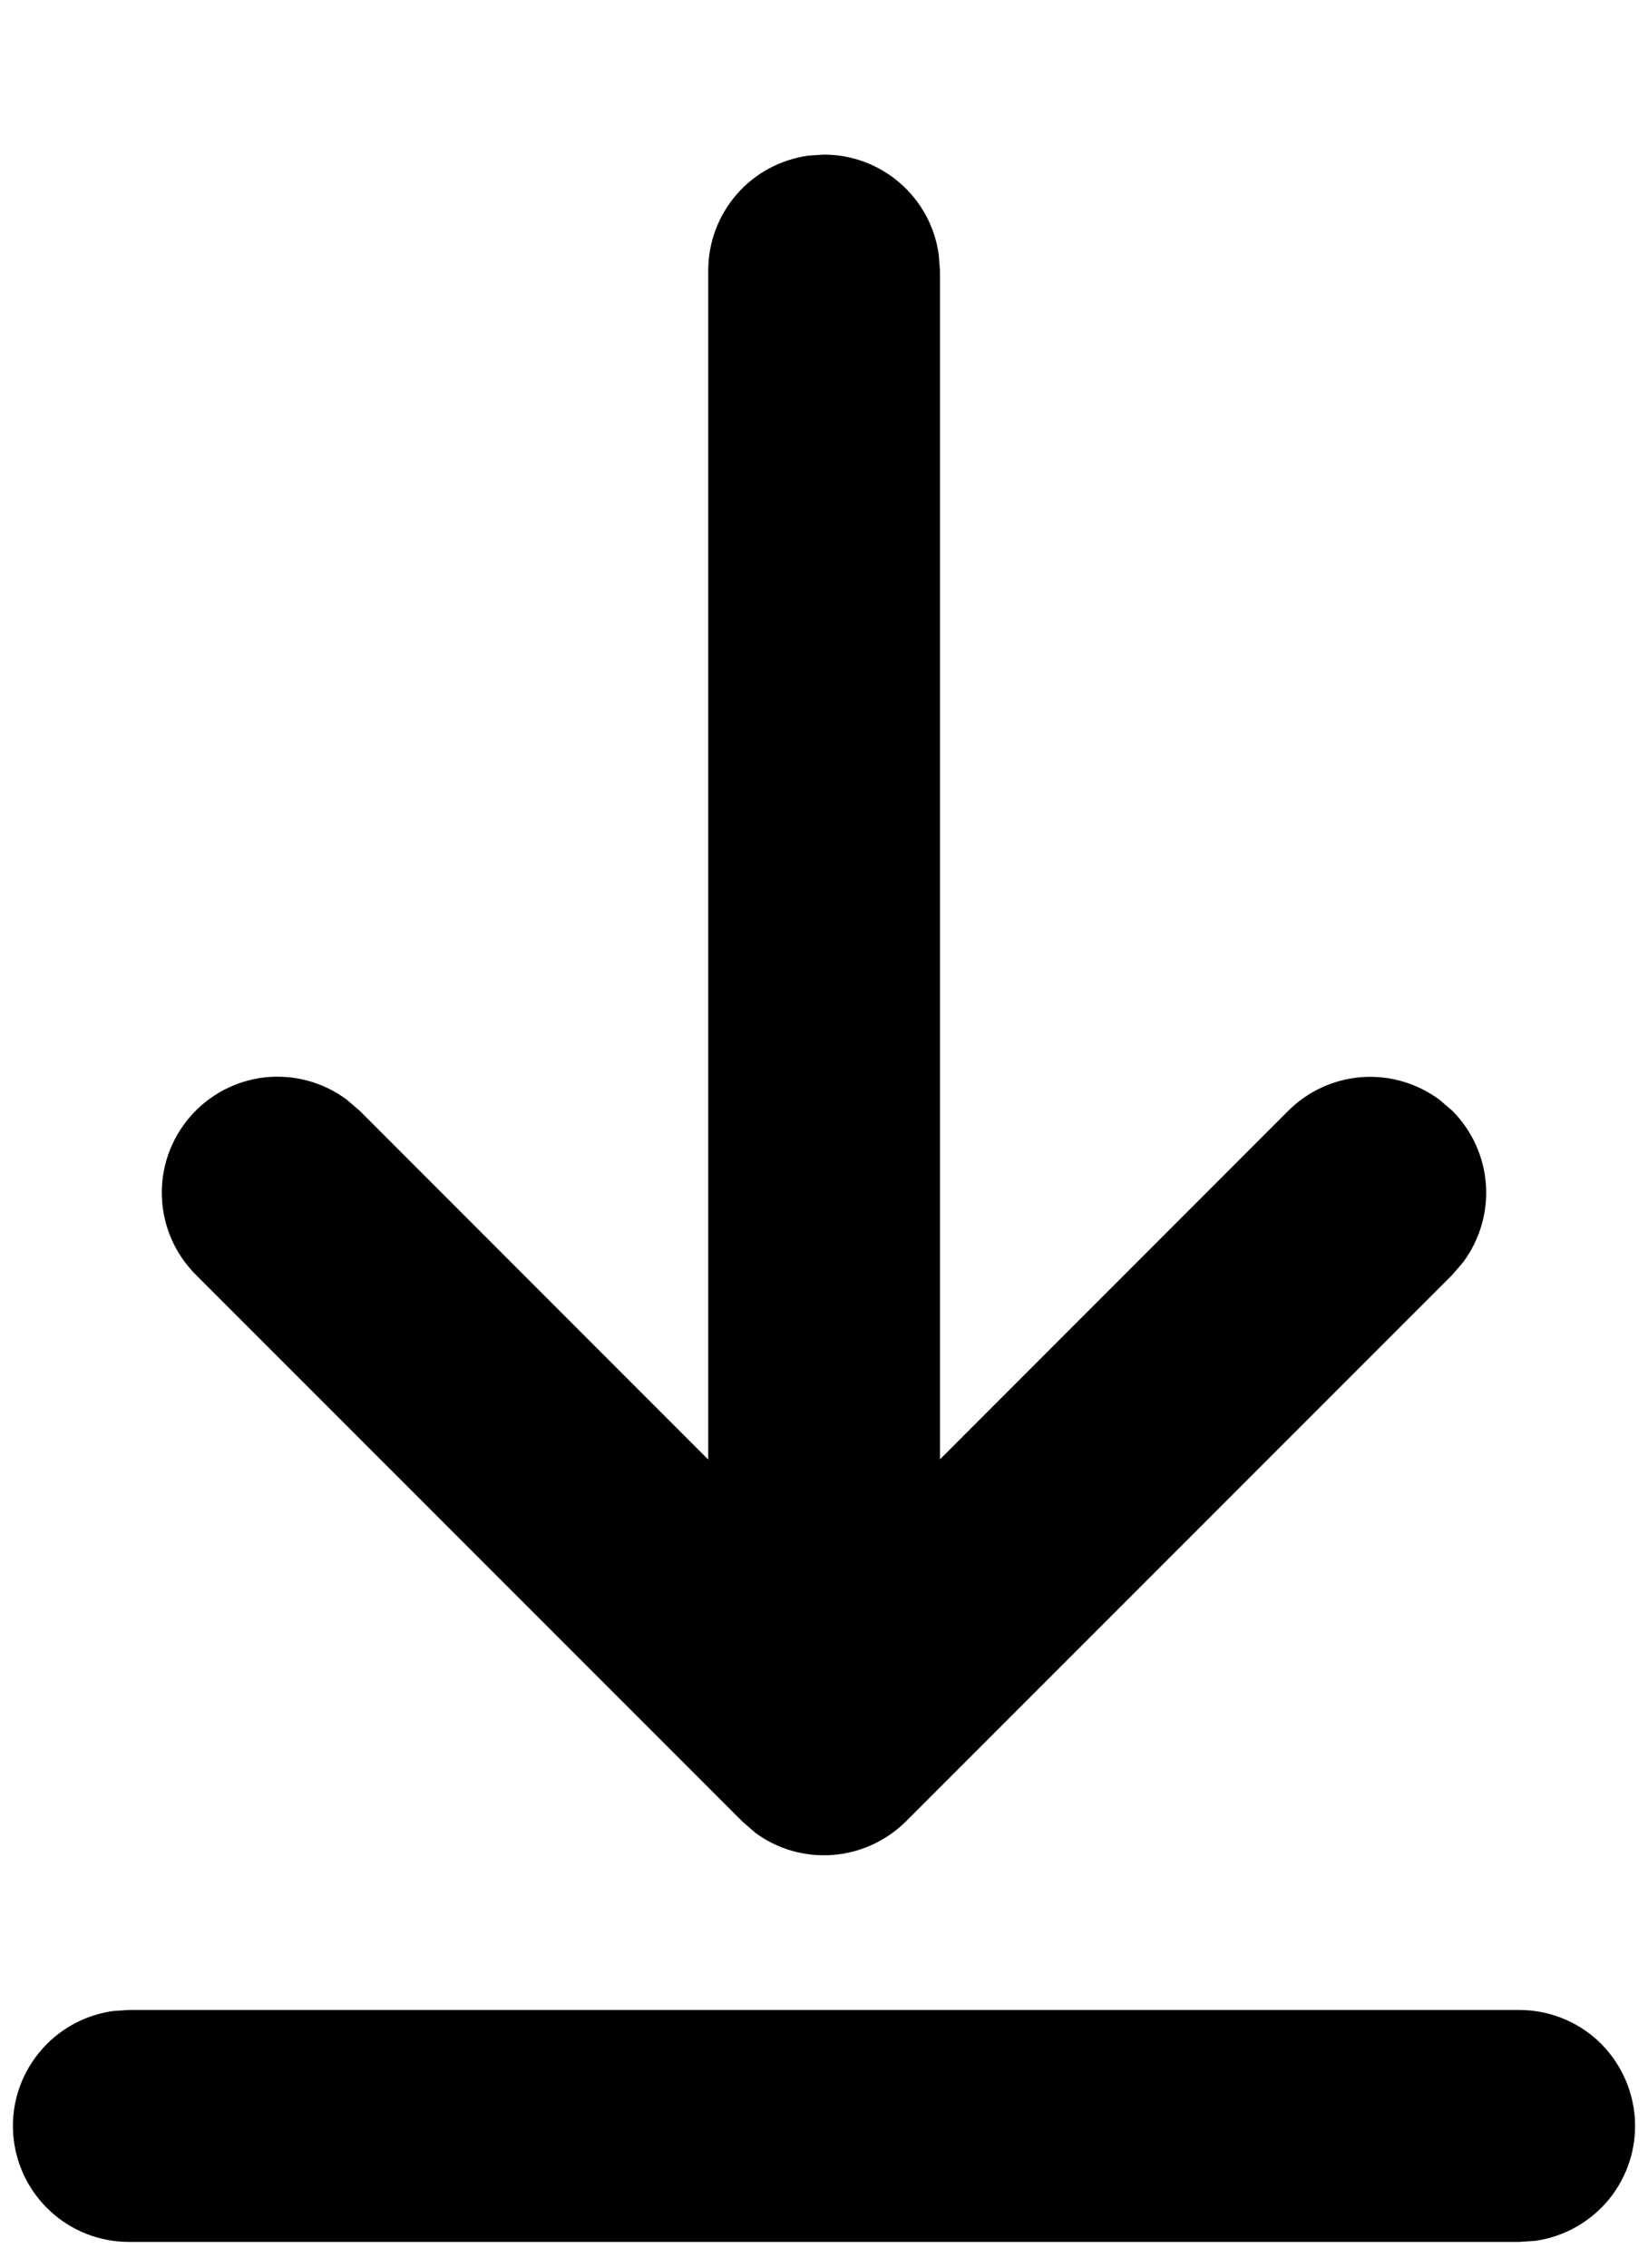 <svg width="8" height="11" viewBox="0 0 8 11" fill="currentColor" xmlns="http://www.w3.org/2000/svg">
<path d="M0.625 9.75H7.375C7.518 9.75 7.655 9.804 7.759 9.901C7.863 9.999 7.926 10.132 7.936 10.274C7.946 10.416 7.901 10.557 7.811 10.668C7.721 10.778 7.593 10.85 7.452 10.87L7.375 10.875H0.625C0.483 10.875 0.345 10.821 0.241 10.723C0.137 10.626 0.074 10.493 0.064 10.351C0.054 10.209 0.099 10.068 0.189 9.958C0.279 9.847 0.407 9.775 0.549 9.755L0.625 9.75H7.375H0.625ZM3.924 0.755L4 0.75C4.136 0.75 4.267 0.799 4.37 0.889C4.472 0.978 4.539 1.101 4.557 1.236L4.563 1.312V7.079L6.254 5.388C6.349 5.293 6.476 5.235 6.61 5.225C6.745 5.215 6.878 5.254 6.987 5.334L7.05 5.388C7.145 5.483 7.203 5.61 7.213 5.744C7.223 5.879 7.184 6.012 7.104 6.121L7.05 6.184L4.398 8.835C4.302 8.93 4.176 8.988 4.042 8.998C3.907 9.008 3.774 8.97 3.666 8.89L3.603 8.835L0.951 6.184C0.85 6.083 0.791 5.949 0.786 5.807C0.78 5.665 0.829 5.526 0.922 5.418C1.015 5.31 1.145 5.242 1.286 5.226C1.427 5.211 1.569 5.249 1.683 5.334L1.746 5.388L3.438 7.08V1.312C3.438 1.177 3.487 1.045 3.576 0.943C3.665 0.84 3.789 0.774 3.924 0.755L4 0.75L3.924 0.755Z" fill="currentColor"/>
</svg>
